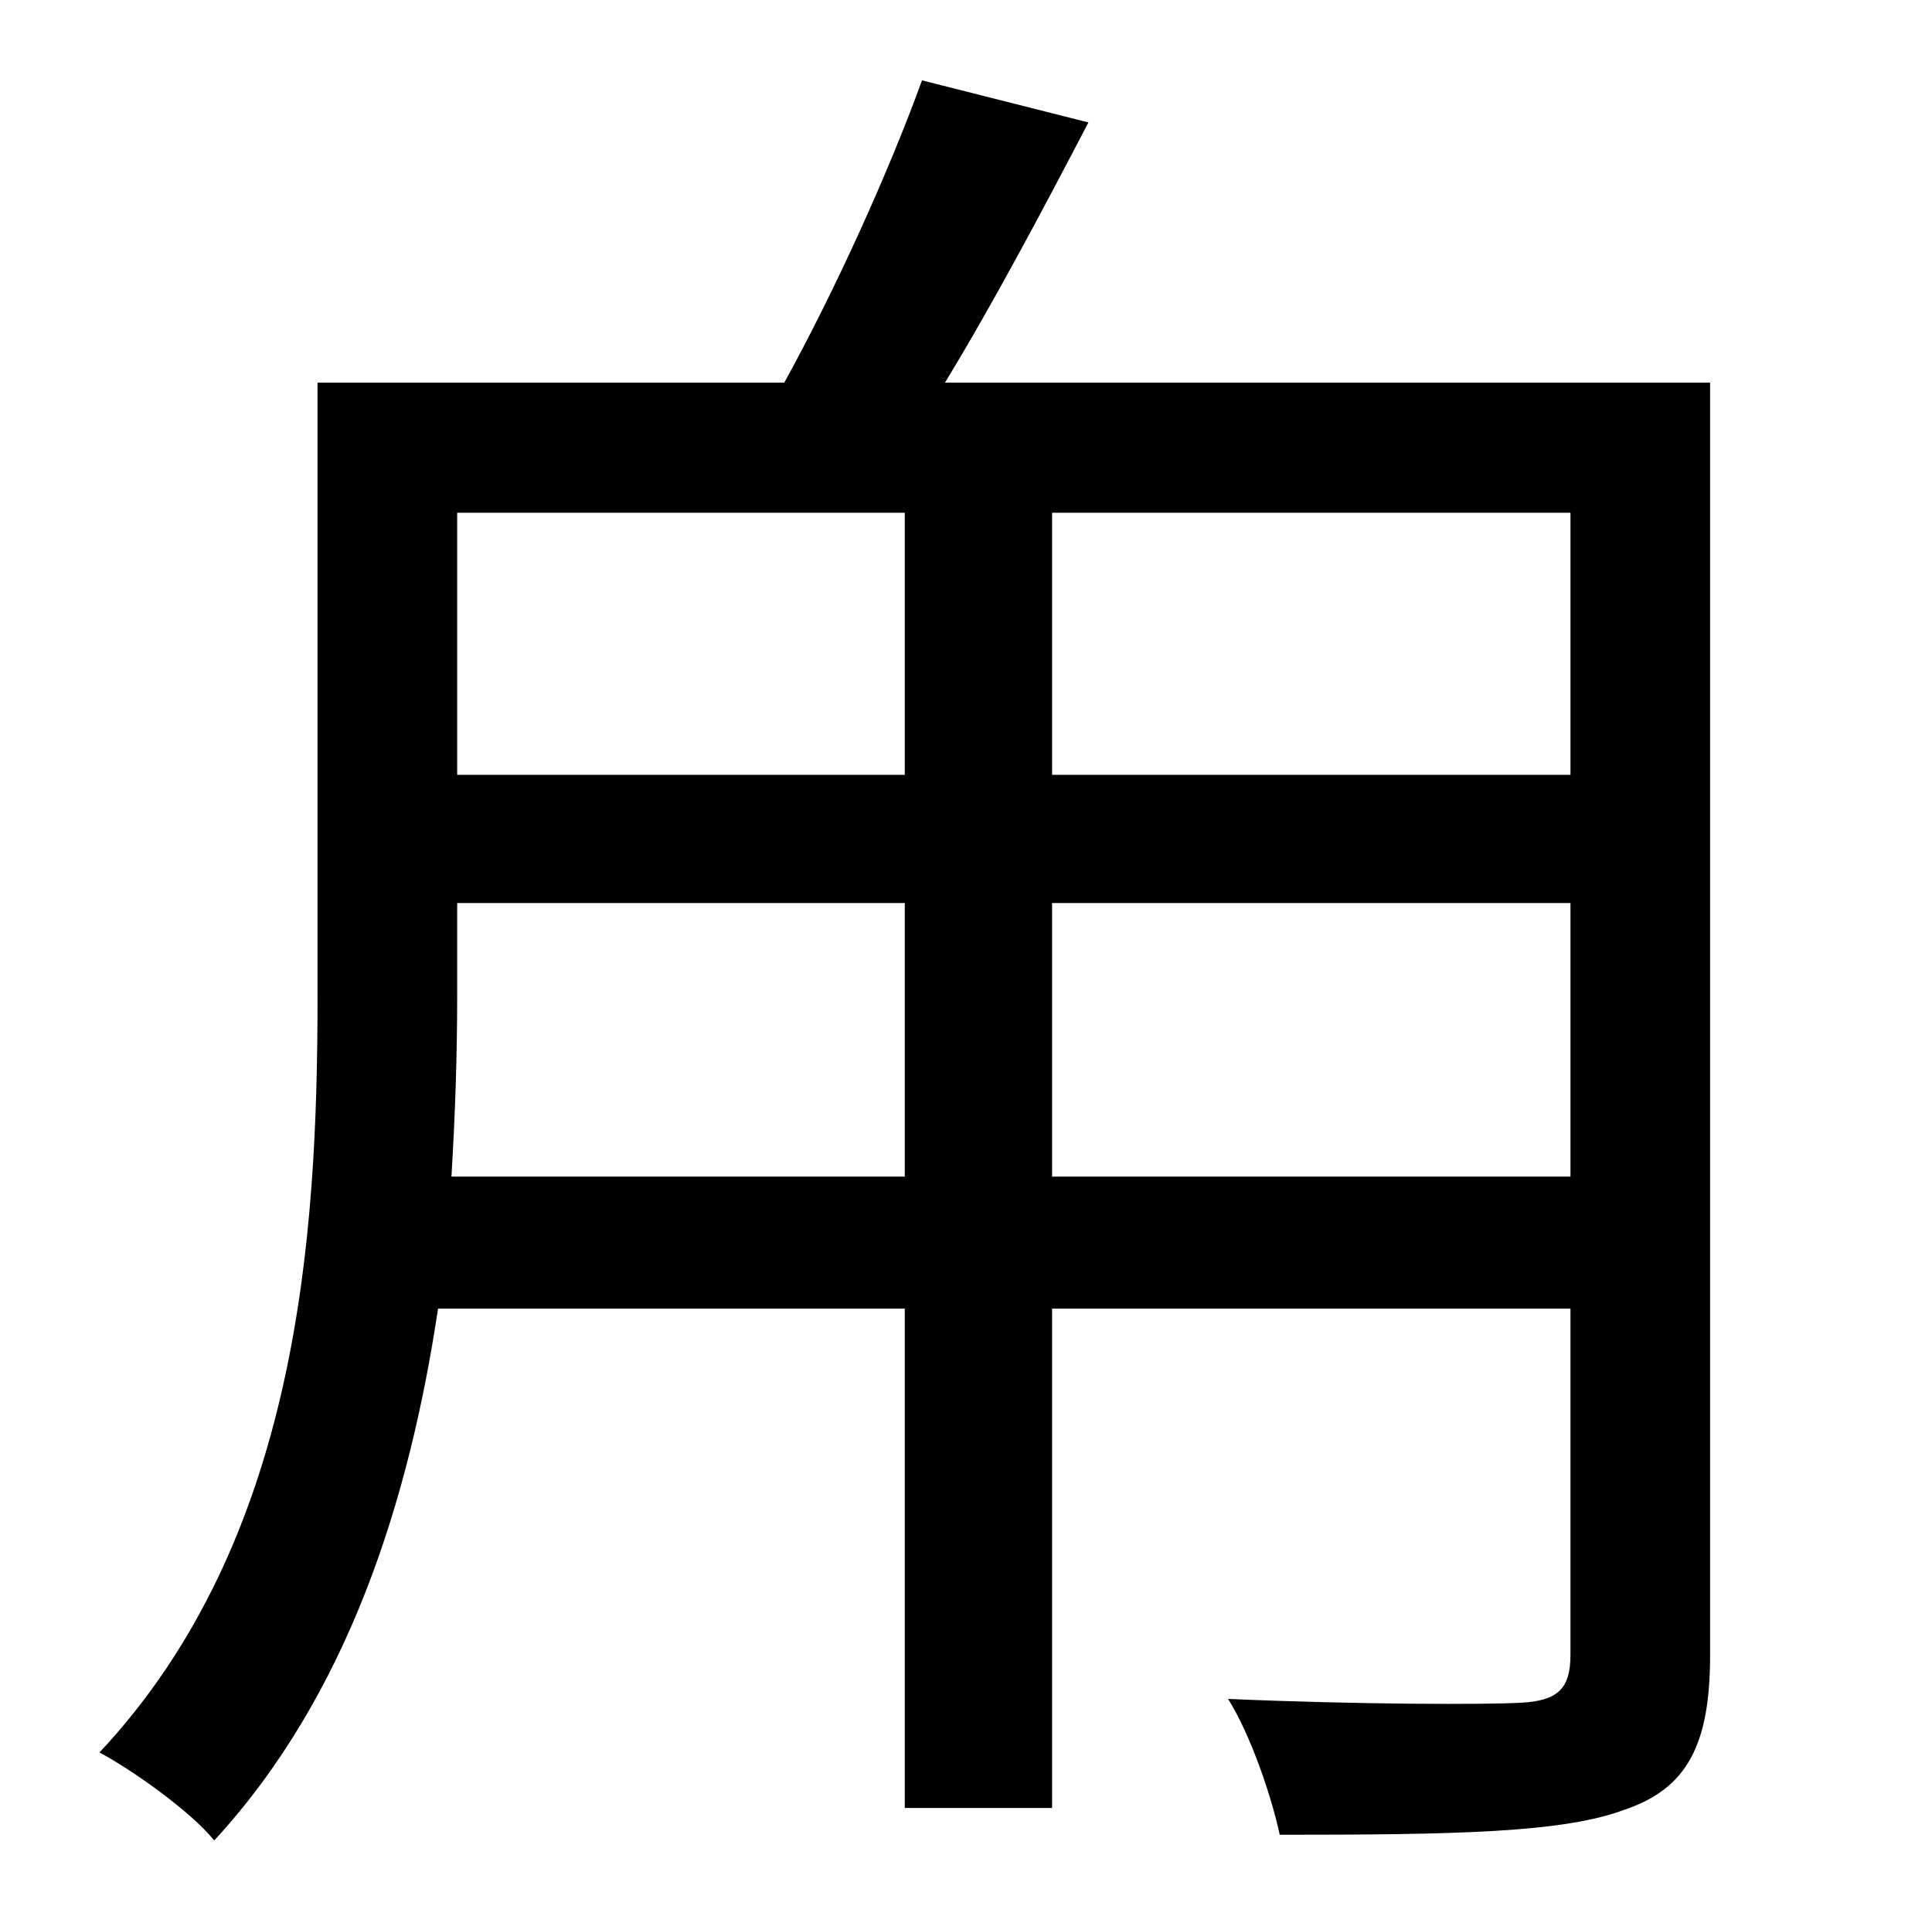 <?xml version="1.0" standalone="no"?>
<!DOCTYPE svg PUBLIC "-//W3C//DTD SVG 1.1//EN" "http://www.w3.org/Graphics/SVG/1.1/DTD/svg11.dtd" >
<svg xmlns="http://www.w3.org/2000/svg" xmlns:xlink="http://www.w3.org/1999/xlink" version="1.1" viewBox="-10 0 1010 1000">
   <path fill="currentColor"
d="M540 615h271v-143h-271v143zM226 615h237v-143h-234v49c0 30 -1 61 -3 94zM463 268h-234v137h234v-137zM811 268h-271v137h271v-137zM884 200v665c0 47 -12 70 -45 81c-32 12 -89 13 -180 13c-4 -19 -15 -52 -27 -71c69 3 135 3 153 2c19 -1 26 -7 26 -25v-181h-271v261
h-77v-261h-244c-15 100 -47 202 -117 278c-12 -15 -43 -37 -60 -46c104 -111 114 -269 114 -395v-321h244c27 -49 55 -111 72 -158l87 22c-24 46 -50 95 -75 136h400z" />
</svg>
